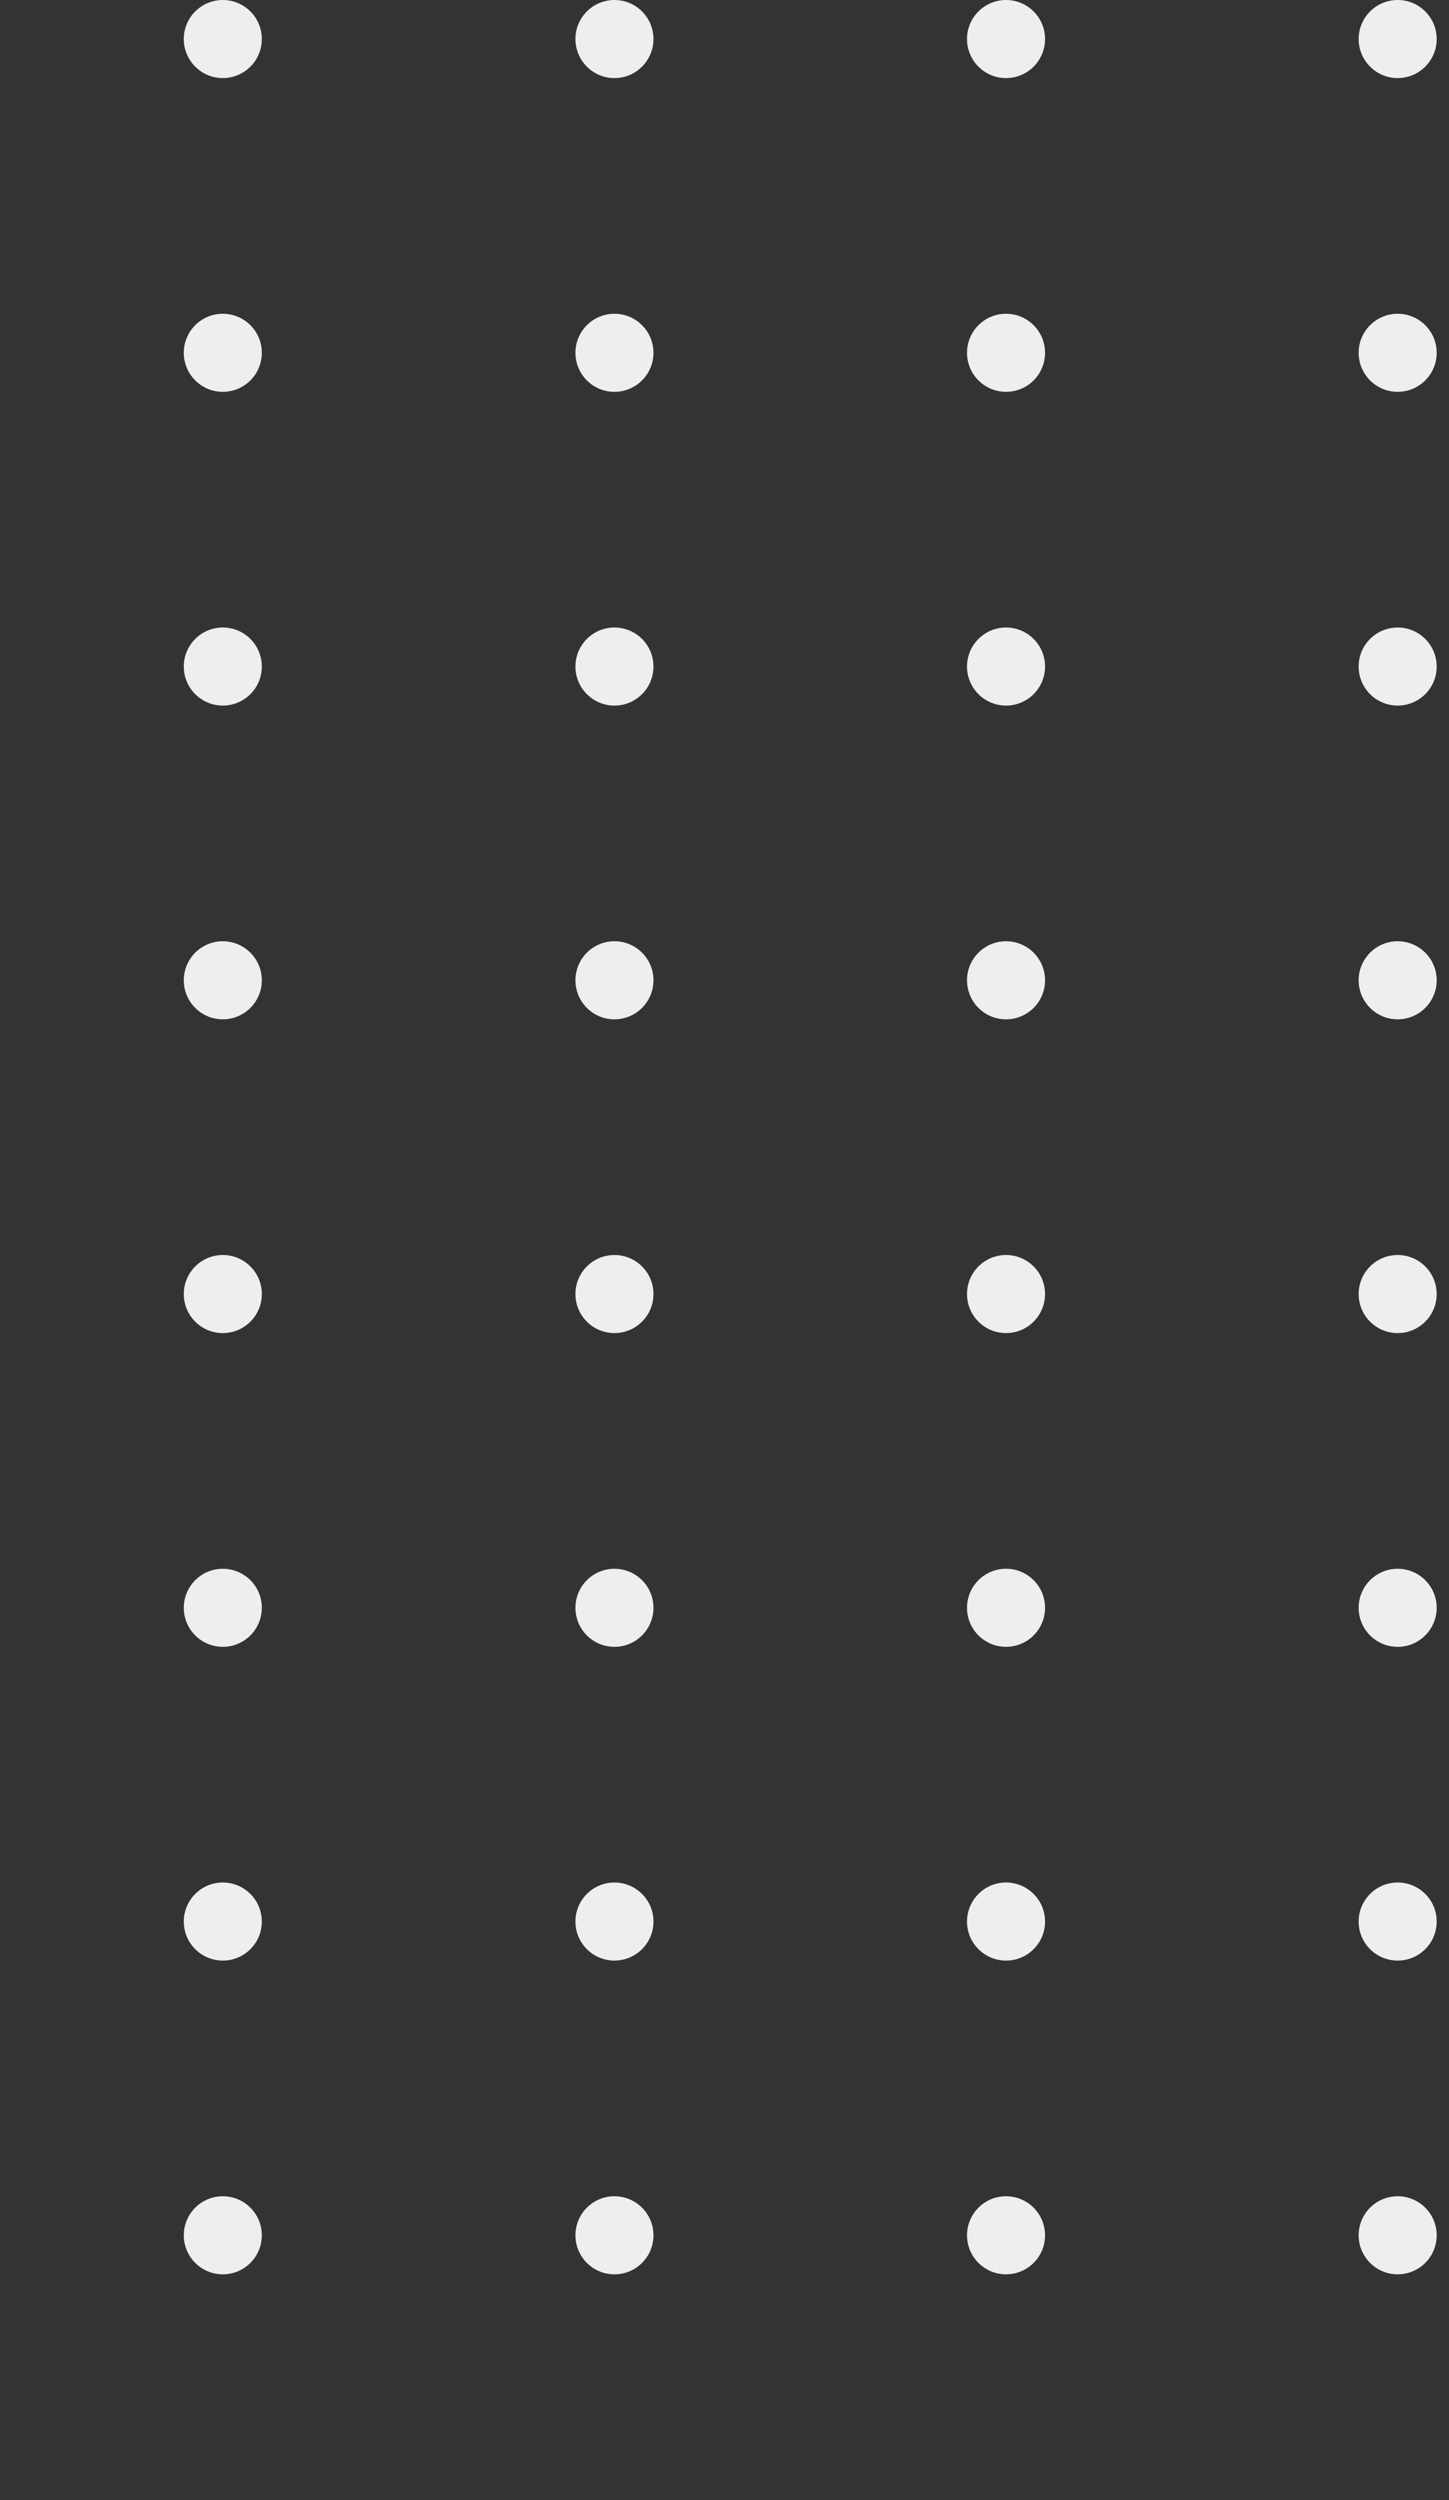 <svg width="98" height="169" viewBox="0 0 98 169" fill="none" xmlns="http://www.w3.org/2000/svg">
<rect x="0" y="0" width="98" height="169" fill="#333333" stroke="none"/>
<circle cx="15.069" cy="2.639" r="2.639" fill="#EEEEEE"/>
<circle cx="41.557" cy="2.639" r="2.639" fill="#EEEEEE"/>
<circle cx="68.041" cy="2.639" r="2.639" fill="#EEEEEE"/>
<circle cx="94.528" cy="2.639" r="2.639" fill="#EEEEEE"/>
<circle cx="15.069" cy="23.848" r="2.639" fill="#EEEEEE"/>
<circle cx="41.557" cy="23.848" r="2.639" fill="#EEEEEE"/>
<circle cx="68.041" cy="23.848" r="2.639" fill="#EEEEEE"/>
<circle cx="94.528" cy="23.848" r="2.639" fill="#EEEEEE"/>
<circle cx="15.069" cy="45.056" r="2.639" fill="#EEEEEE"/>
<circle cx="41.557" cy="45.056" r="2.639" fill="#EEEEEE"/>
<circle cx="68.041" cy="45.056" r="2.639" fill="#EEEEEE"/>
<circle cx="94.528" cy="45.056" r="2.639" fill="#EEEEEE"/>
<circle cx="15.069" cy="66.264" r="2.639" fill="#EEEEEE"/>
<circle cx="41.557" cy="66.264" r="2.639" fill="#EEEEEE"/>
<circle cx="68.041" cy="66.264" r="2.639" fill="#EEEEEE"/>
<circle cx="94.528" cy="66.264" r="2.639" fill="#EEEEEE"/>
<circle cx="15.069" cy="87.473" r="2.639" fill="#EEEEEE"/>
<circle cx="41.557" cy="87.473" r="2.639" fill="#EEEEEE"/>
<circle cx="68.041" cy="87.473" r="2.639" fill="#EEEEEE"/>
<circle cx="94.528" cy="87.473" r="2.639" fill="#EEEEEE"/>
<circle cx="15.069" cy="108.682" r="2.639" fill="#EEEEEE"/>
<circle cx="41.557" cy="108.682" r="2.639" fill="#EEEEEE"/>
<circle cx="68.041" cy="108.681" r="2.639" fill="#EEEEEE"/>
<circle cx="94.528" cy="108.682" r="2.639" fill="#EEEEEE"/>
<circle cx="15.069" cy="129.89" r="2.639" fill="#EEEEEE"/>
<circle cx="41.557" cy="129.89" r="2.639" fill="#EEEEEE"/>
<circle cx="68.041" cy="129.89" r="2.639" fill="#EEEEEE"/>
<circle cx="94.528" cy="129.89" r="2.639" fill="#EEEEEE"/>
<circle cx="15.069" cy="151.098" r="2.639" fill="#EEEEEE"/>
<circle cx="41.557" cy="151.098" r="2.639" fill="#EEEEEE"/>
<circle cx="68.041" cy="151.098" r="2.639" fill="#EEEEEE"/>
<circle cx="94.528" cy="151.098" r="2.639" fill="#EEEEEE"/>
</svg>
